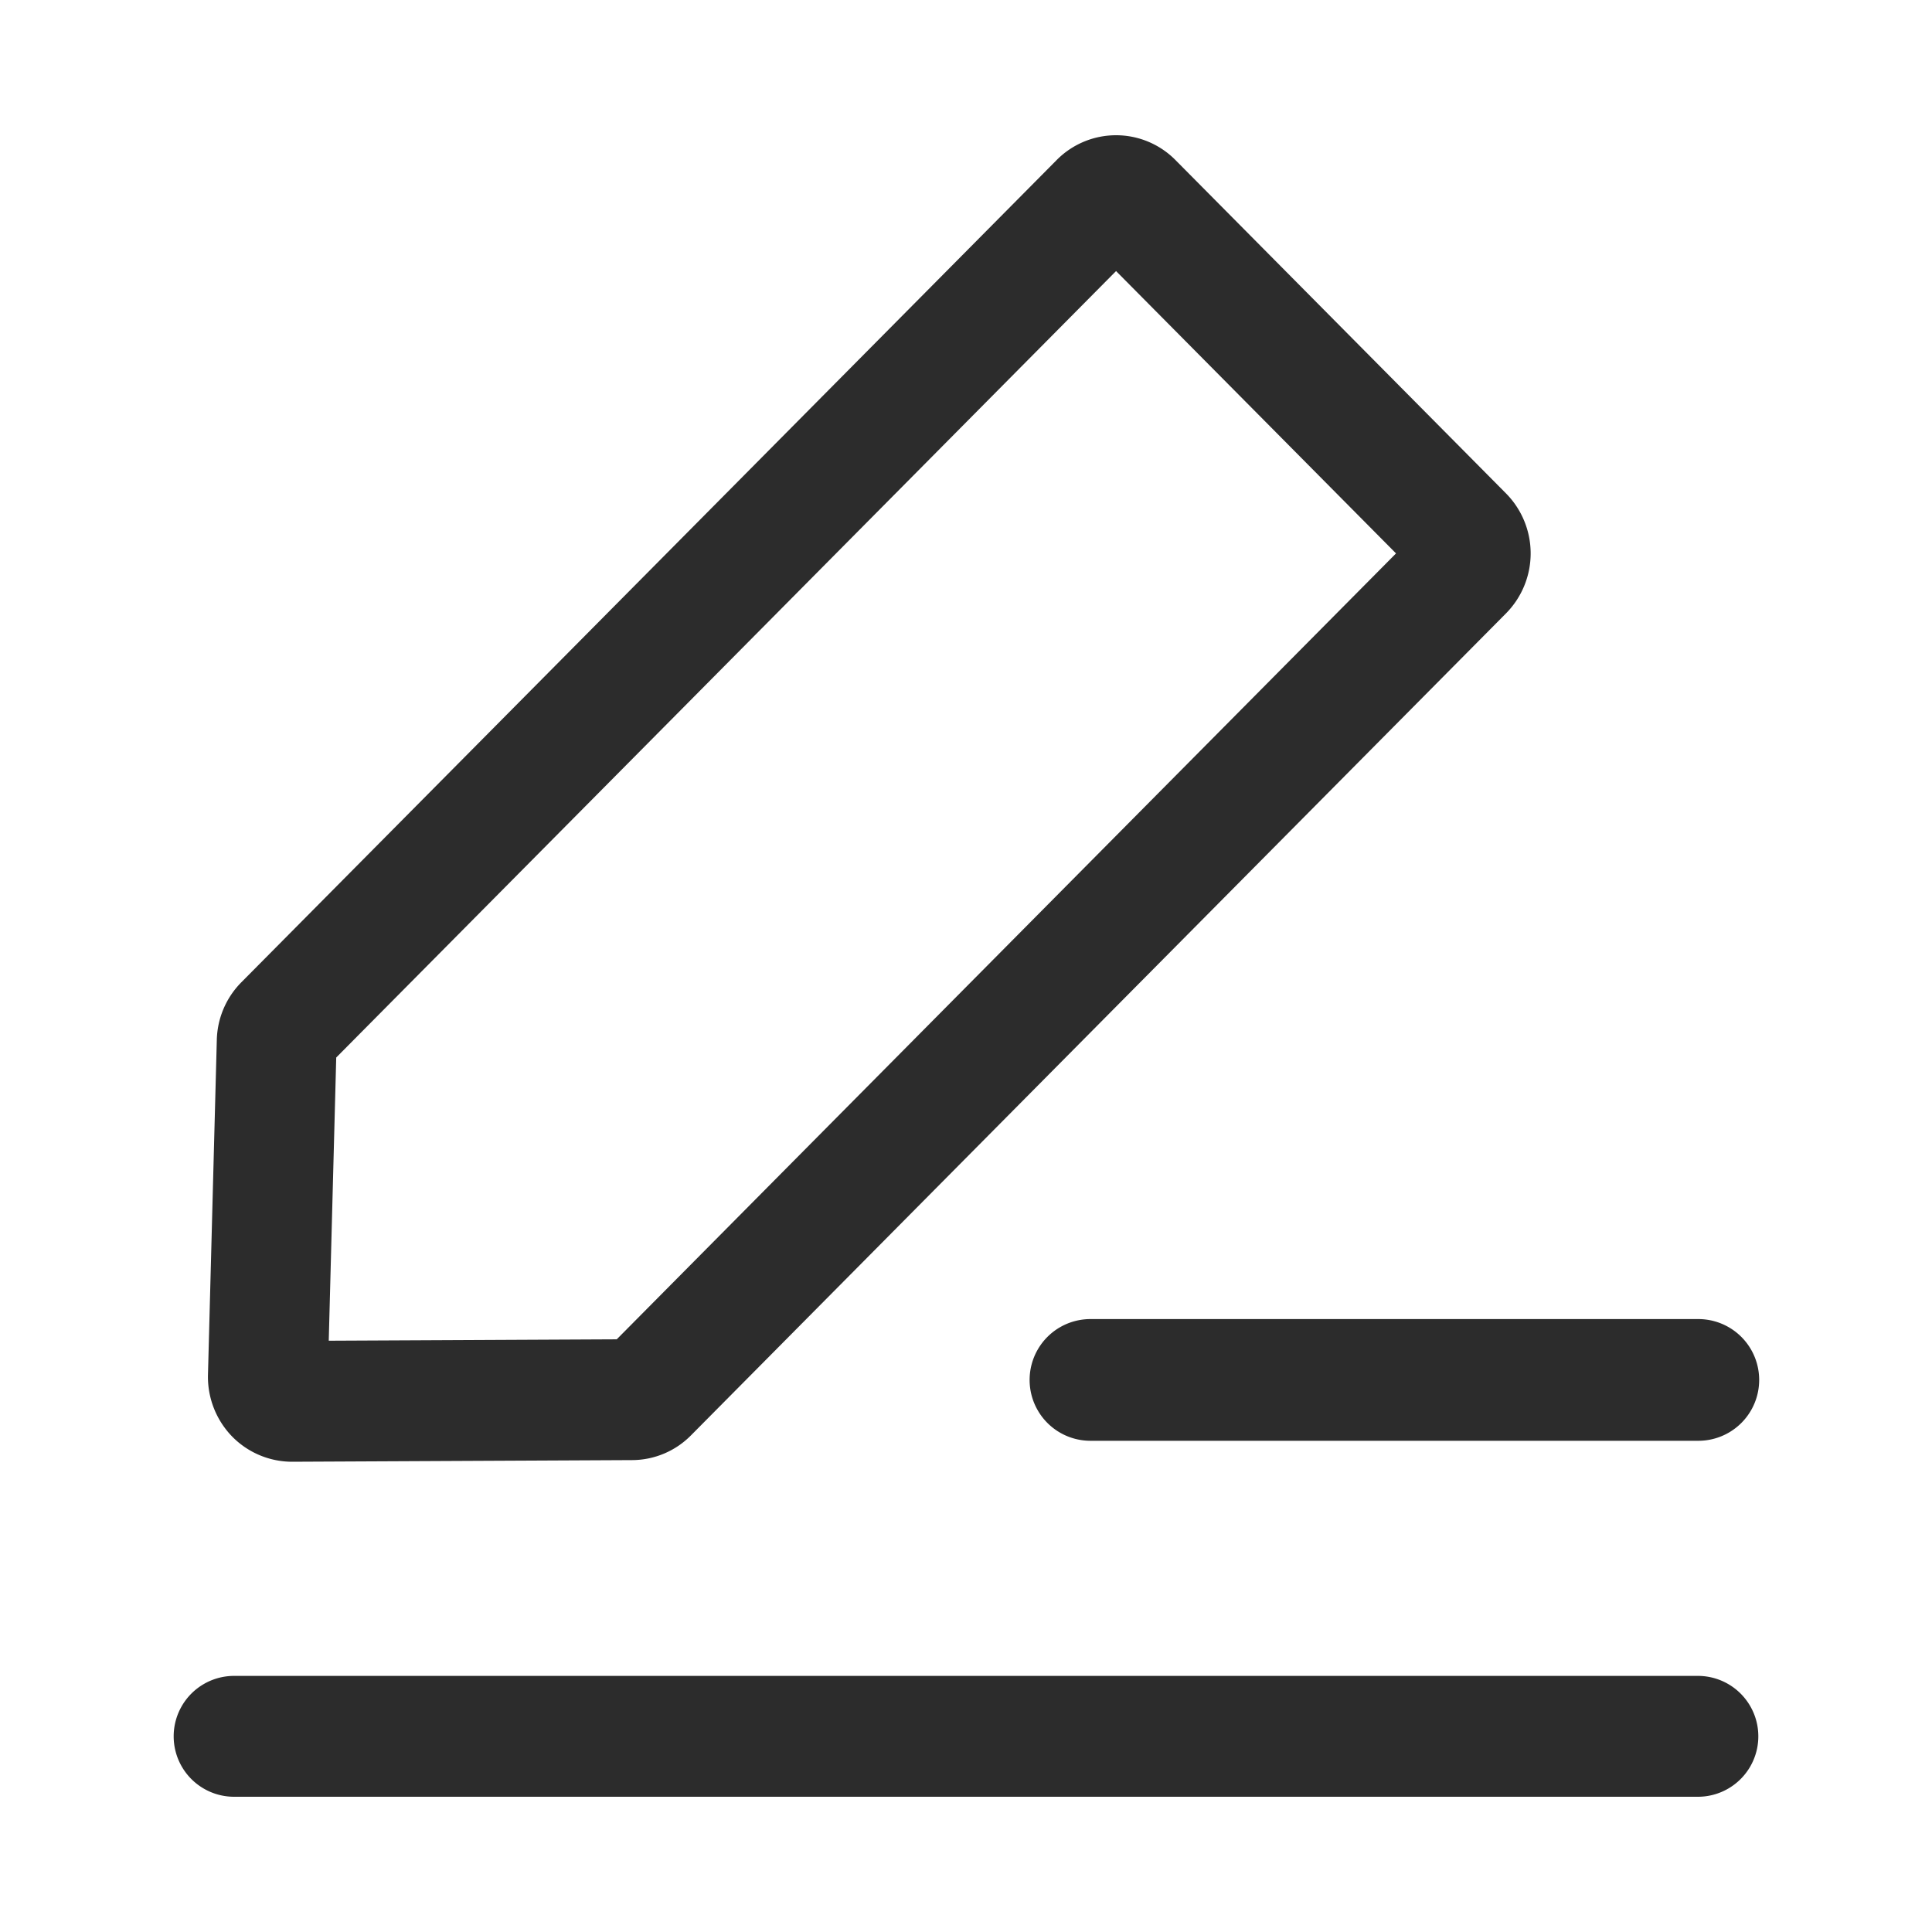 <?xml version="1.0" standalone="no"?><!DOCTYPE svg PUBLIC "-//W3C//DTD SVG 1.1//EN" "http://www.w3.org/Graphics/SVG/1.1/DTD/svg11.dtd"><svg t="1676807629035" class="icon" viewBox="0 0 1024 1024" version="1.1" xmlns="http://www.w3.org/2000/svg" p-id="4688" data-spm-anchor-id="a313x.7781069.0.i1" xmlns:xlink="http://www.w3.org/1999/xlink" width="200" height="200"><path d="M154.732 774.758a44.58 44.58 0 0 1-31.811-13.491 45.373 45.373 0 0 1-12.692-32.62l4.685-177.475a44.897 44.897 0 0 1 13.041-30.577l432.092-435.763a44.268 44.268 0 0 1 62.976 0l175.242 176.732a45.225 45.225 0 0 1 0 63.488l-431.995 435.681a44.032 44.032 0 0 1-31.288 13.153l-180.035 0.87h-0.215z m23.475-214.246l-3.963 150.093 152.632-0.737 413.046-416.548-148.388-149.647zM900.096 952.32H123.904a32.031 32.031 0 0 1 0-64.061h776.192a32.031 32.031 0 0 1 0 64.061z" fill="#2c2c2c" p-id="4689" data-spm-anchor-id="a313x.7781069.0.i3" class="selected"></path><path d="M900.142 763.648h-322.171a32.256 32.256 0 0 1 0-64.512h322.171a32.256 32.256 0 0 1 0 64.512z" fill="#2c2c2c" p-id="4690" data-spm-anchor-id="a313x.7781069.0.i2" class="selected"></path></svg>